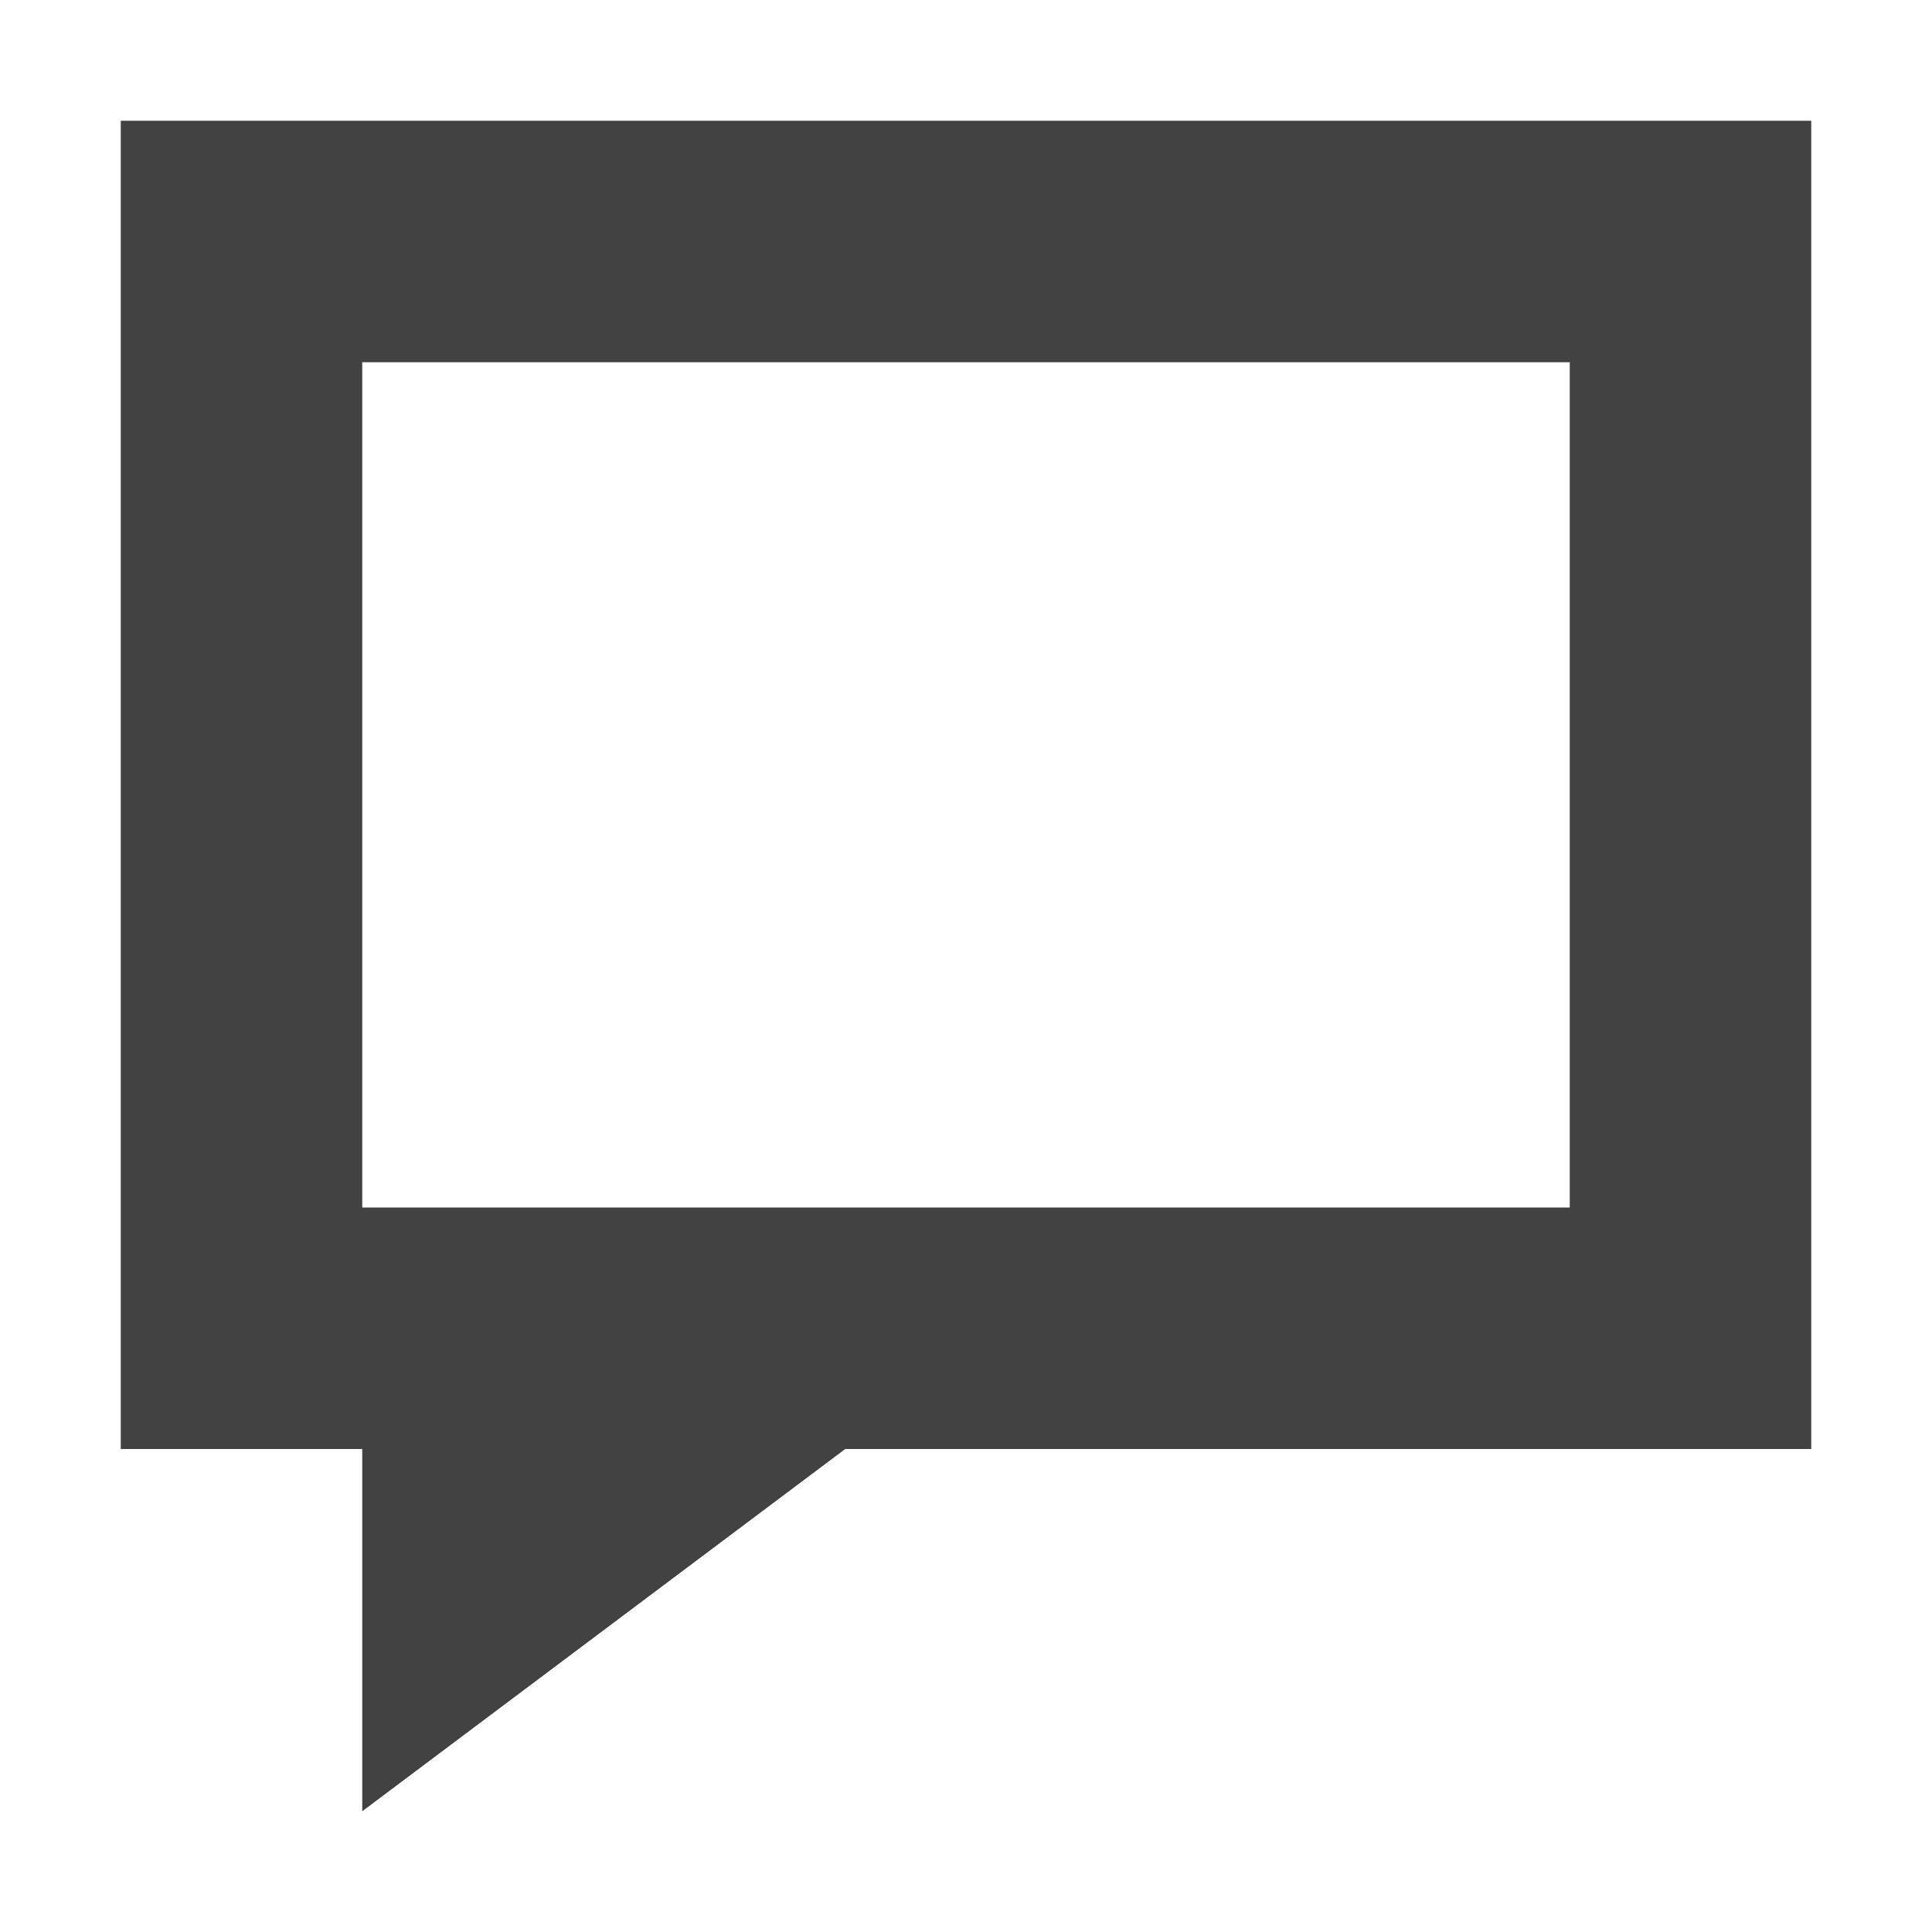 
<svg xmlns="http://www.w3.org/2000/svg" xmlns:xlink="http://www.w3.org/1999/xlink" width="16px" height="16px" viewBox="0 0 16 16" version="1.1">
<g id="surface1">
<defs>
  <style id="current-color-scheme" type="text/css">
   .ColorScheme-Text { color:#424242; } .ColorScheme-Highlight { color:#eeeeee; }
  </style>
 </defs>
<path style="fill:currentColor" class="ColorScheme-Text" d="M 1 1 L 1 12 L 3 12 L 3 15 L 7 12 L 15 12 L 15 1 Z M 3 3 L 13 3 L 13 10 L 3 10 Z M 3 3 "/>
</g>
</svg>
